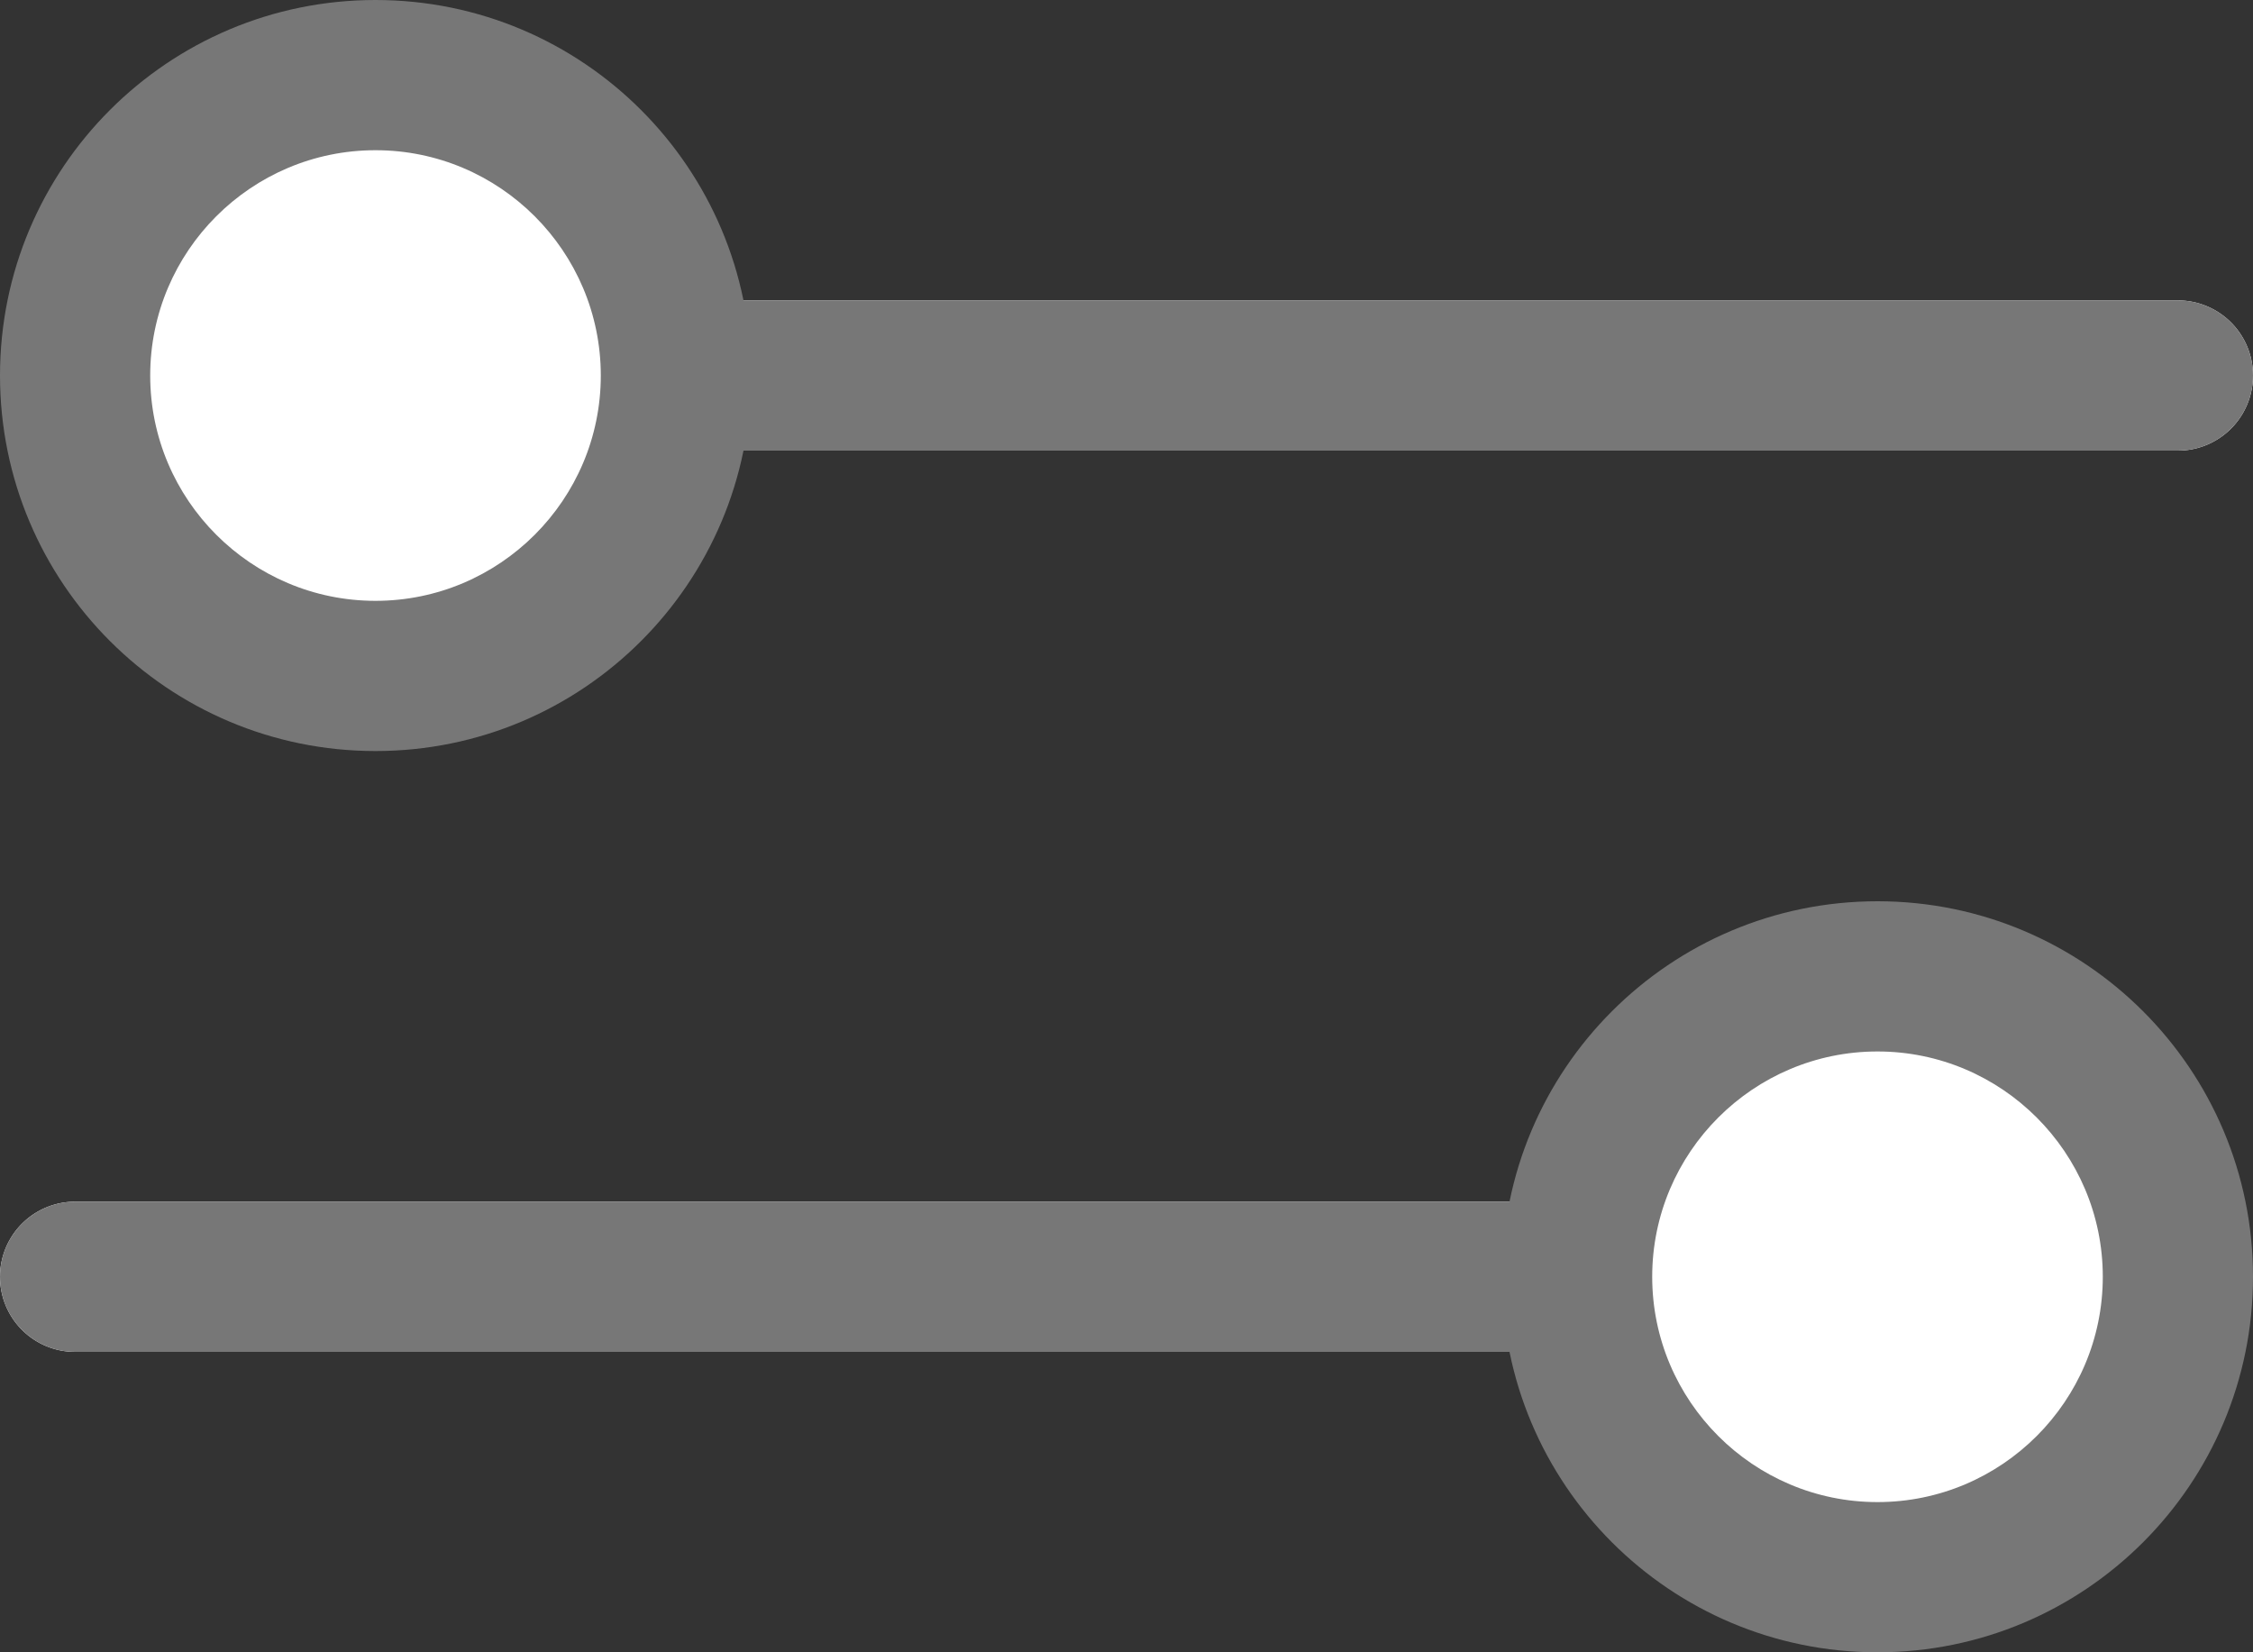 <svg xmlns="http://www.w3.org/2000/svg" width="15" height="11" viewBox="0 0 15 11"><rect x="0" y="0" width="15" height="11" fill="#333333" stroke="none"/><g transform="translate(-16 -14)"><g transform="translate(16 22)" fill="#fff"><path d="M.5,0h10a.5.5,0,0,1,0,1H.5a.5.5,0,0,1,0-1Z" stroke="none"/><path d="M 0.5 0 L 10.5 0 C 10.776 0 11 0.224 11 0.5 C 11 0.776 10.776 1 10.5 1 L 0.5 1 C 0.224 1 0 0.776 0 0.5 C 0 0.224 0.224 0 0.5 0 Z" stroke="none" fill="#777"/></g><g transform="translate(26 20)" fill="#fff"><path d="M 2.5 4.5 C 1.397 4.5 0.5 3.603 0.5 2.5 C 0.5 1.397 1.397 0.5 2.5 0.5 C 3.603 0.5 4.5 1.397 4.5 2.5 C 4.5 3.603 3.603 4.5 2.5 4.5 Z" stroke="none"/><path d="M 2.5 1 C 1.673 1 1 1.673 1 2.5 C 1 3.327 1.673 4 2.5 4 C 3.327 4 4 3.327 4 2.5 C 4 1.673 3.327 1 2.5 1 M 2.5 0 C 3.881 0 5 1.119 5 2.5 C 5 3.881 3.881 5 2.5 5 C 1.119 5 0 3.881 0 2.5 C 0 1.119 1.119 0 2.5 0 Z" stroke="none" fill="#777"/></g><g transform="translate(20 16)" fill="#fff"><path d="M.5,0h10a.5.5,0,0,1,0,1H.5a.5.5,0,0,1,0-1Z" stroke="none"/><path d="M 0.5 0 L 10.5 0 C 10.776 0 11 0.224 11 0.5 C 11 0.776 10.776 1 10.5 1 L 0.5 1 C 0.224 1 0 0.776 0 0.5 C 0 0.224 0.224 0 0.5 0 Z" stroke="none" fill="#777"/></g><g transform="translate(16 14)" fill="#fff"><path d="M 2.5 4.5 C 1.397 4.5 0.5 3.603 0.5 2.5 C 0.5 1.397 1.397 0.5 2.5 0.5 C 3.603 0.5 4.5 1.397 4.5 2.5 C 4.5 3.603 3.603 4.5 2.5 4.5 Z" stroke="none"/><path d="M 2.5 1 C 1.673 1 1 1.673 1 2.5 C 1 3.327 1.673 4 2.5 4 C 3.327 4 4 3.327 4 2.5 C 4 1.673 3.327 1 2.5 1 M 2.5 0 C 3.881 0 5 1.119 5 2.5 C 5 3.881 3.881 5 2.5 5 C 1.119 5 0 3.881 0 2.5 C 0 1.119 1.119 0 2.5 0 Z" stroke="none" fill="#777"/></g></g></svg>